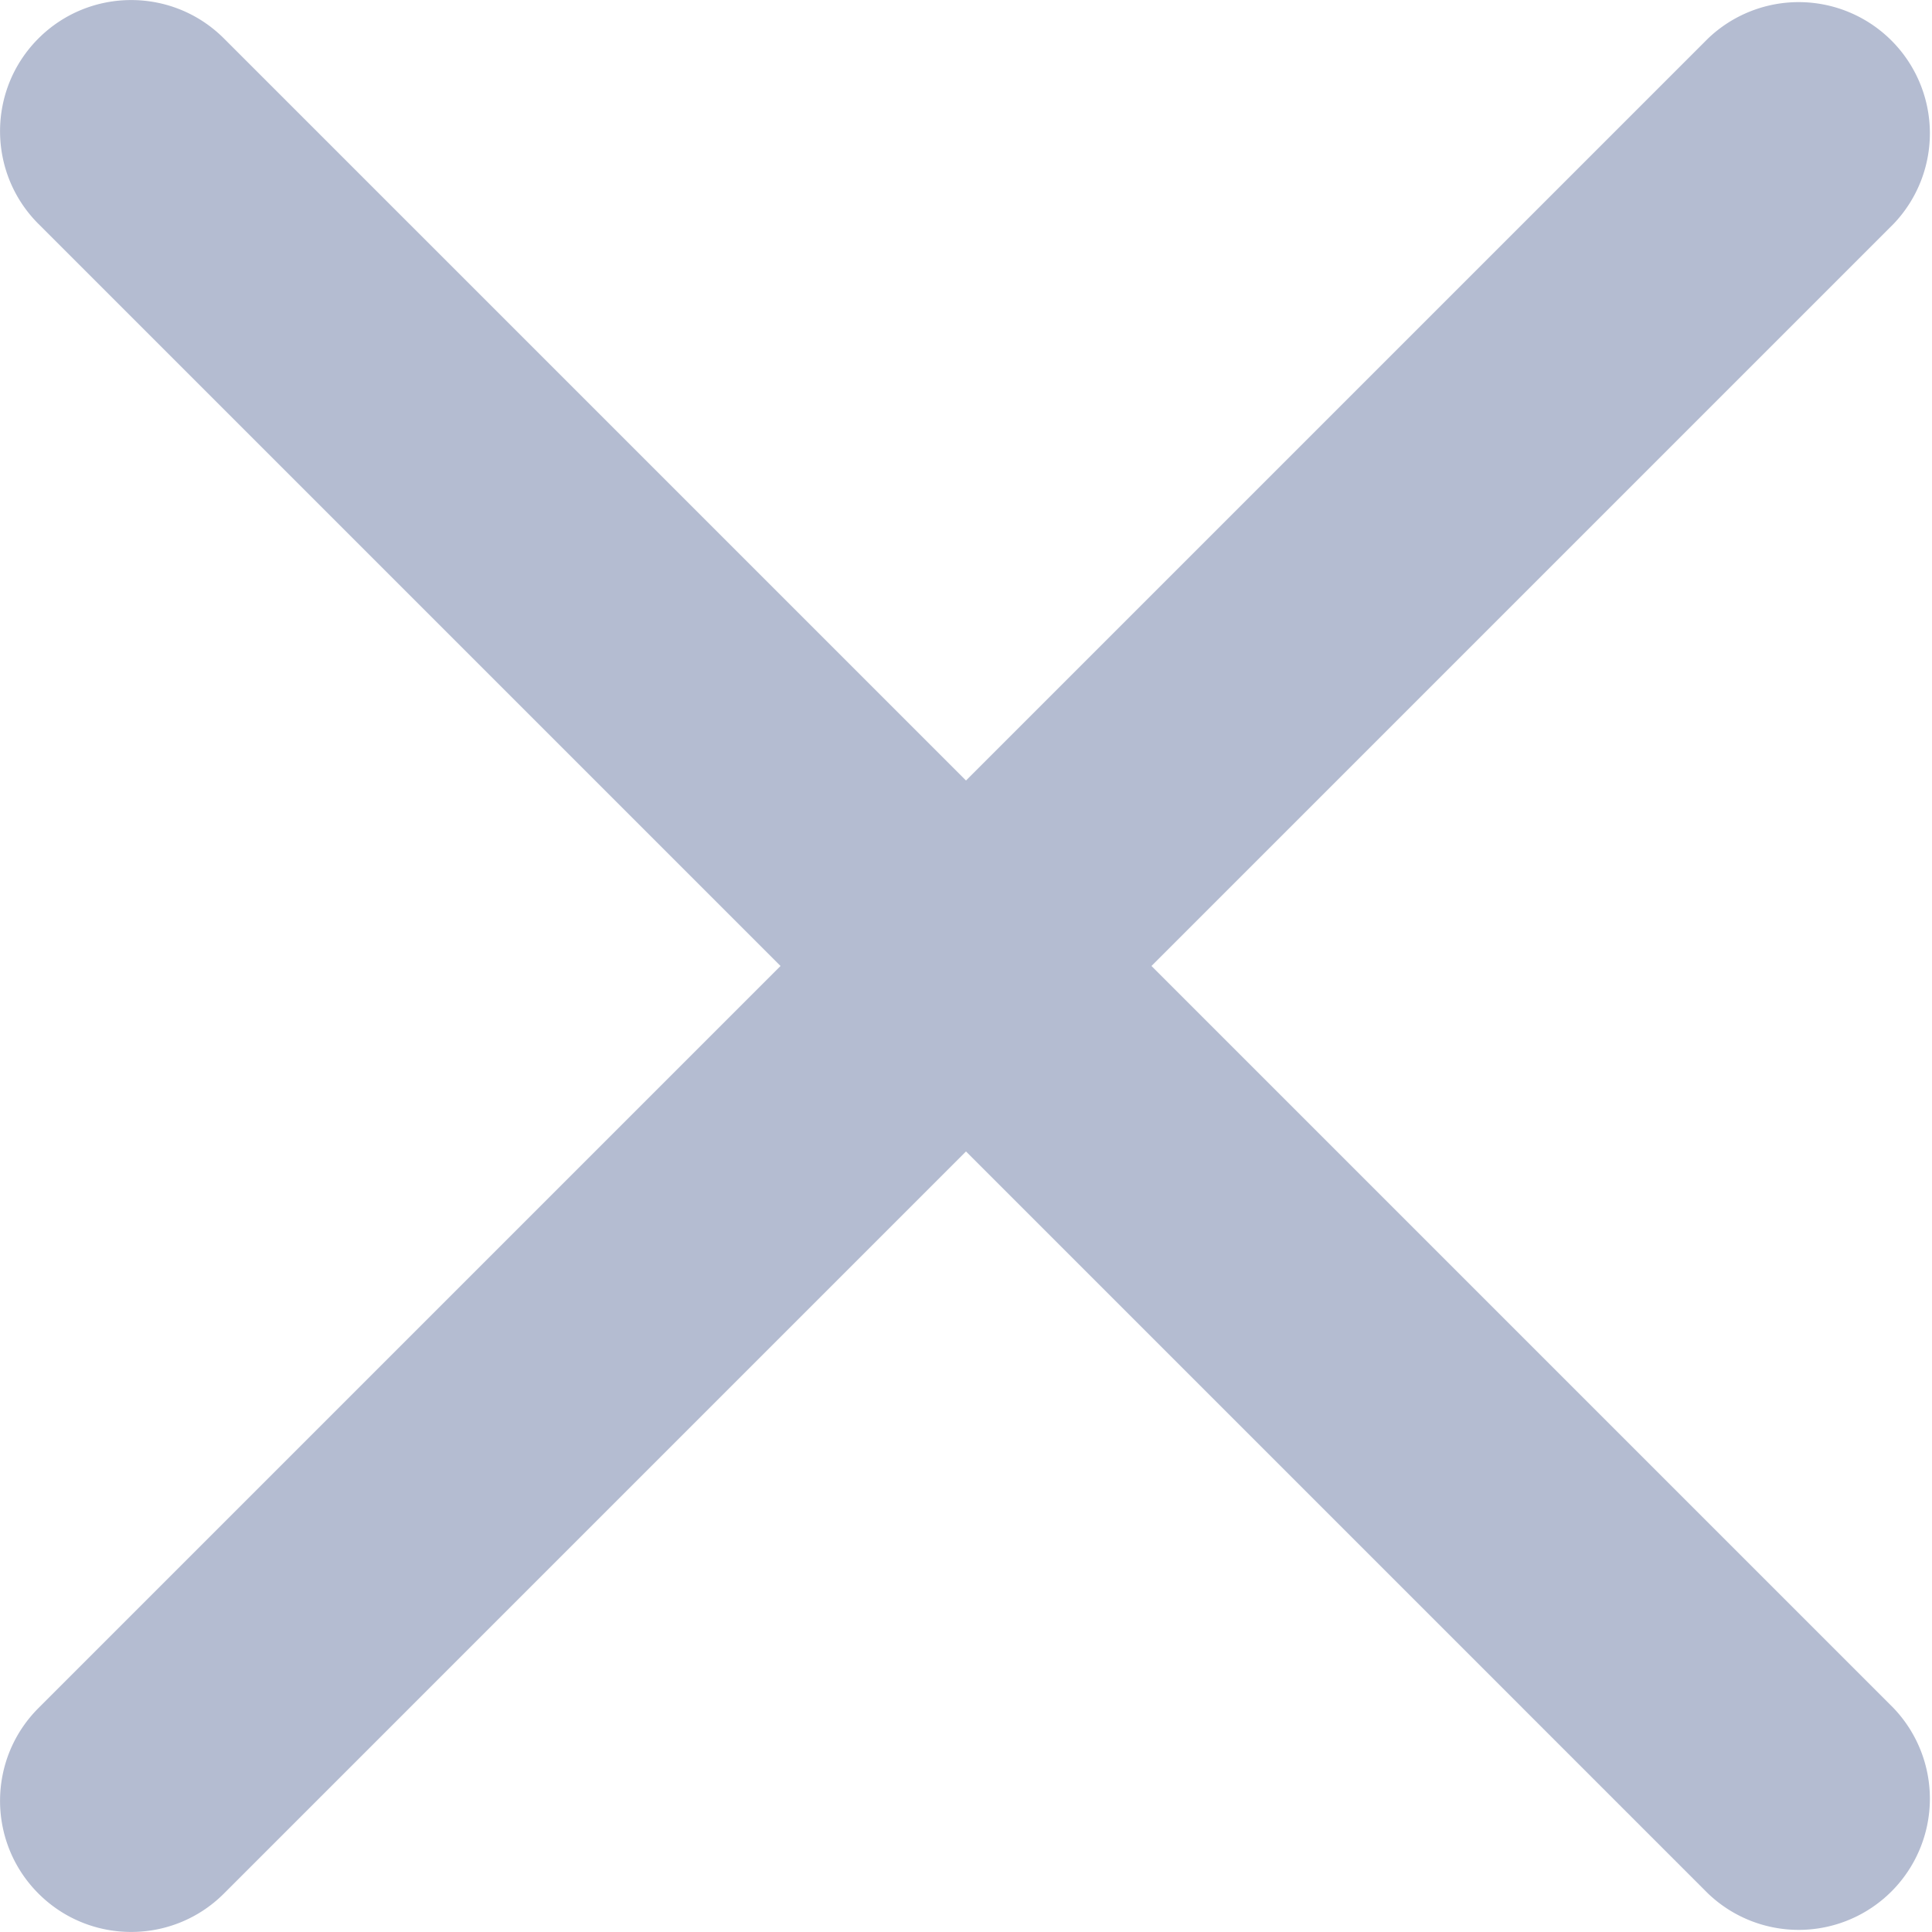 <svg width="20" height="20" fill="none" xmlns="http://www.w3.org/2000/svg"><path d="M.398.398c.53-.53 1.39-.53 1.92 0l17.284 17.284a1.358 1.358 0 01-1.92 1.92L.398 2.318c-.53-.53-.53-1.39 0-1.92z" fill="#B4BCD1"/><path d="M.398 19.602c-.53-.53-.53-1.39 0-1.92L17.682.398a1.358 1.358 0 011.92 1.92L2.318 19.602c-.53.53-1.39.53-1.92 0z" fill="#B4BCD1"/></svg>
